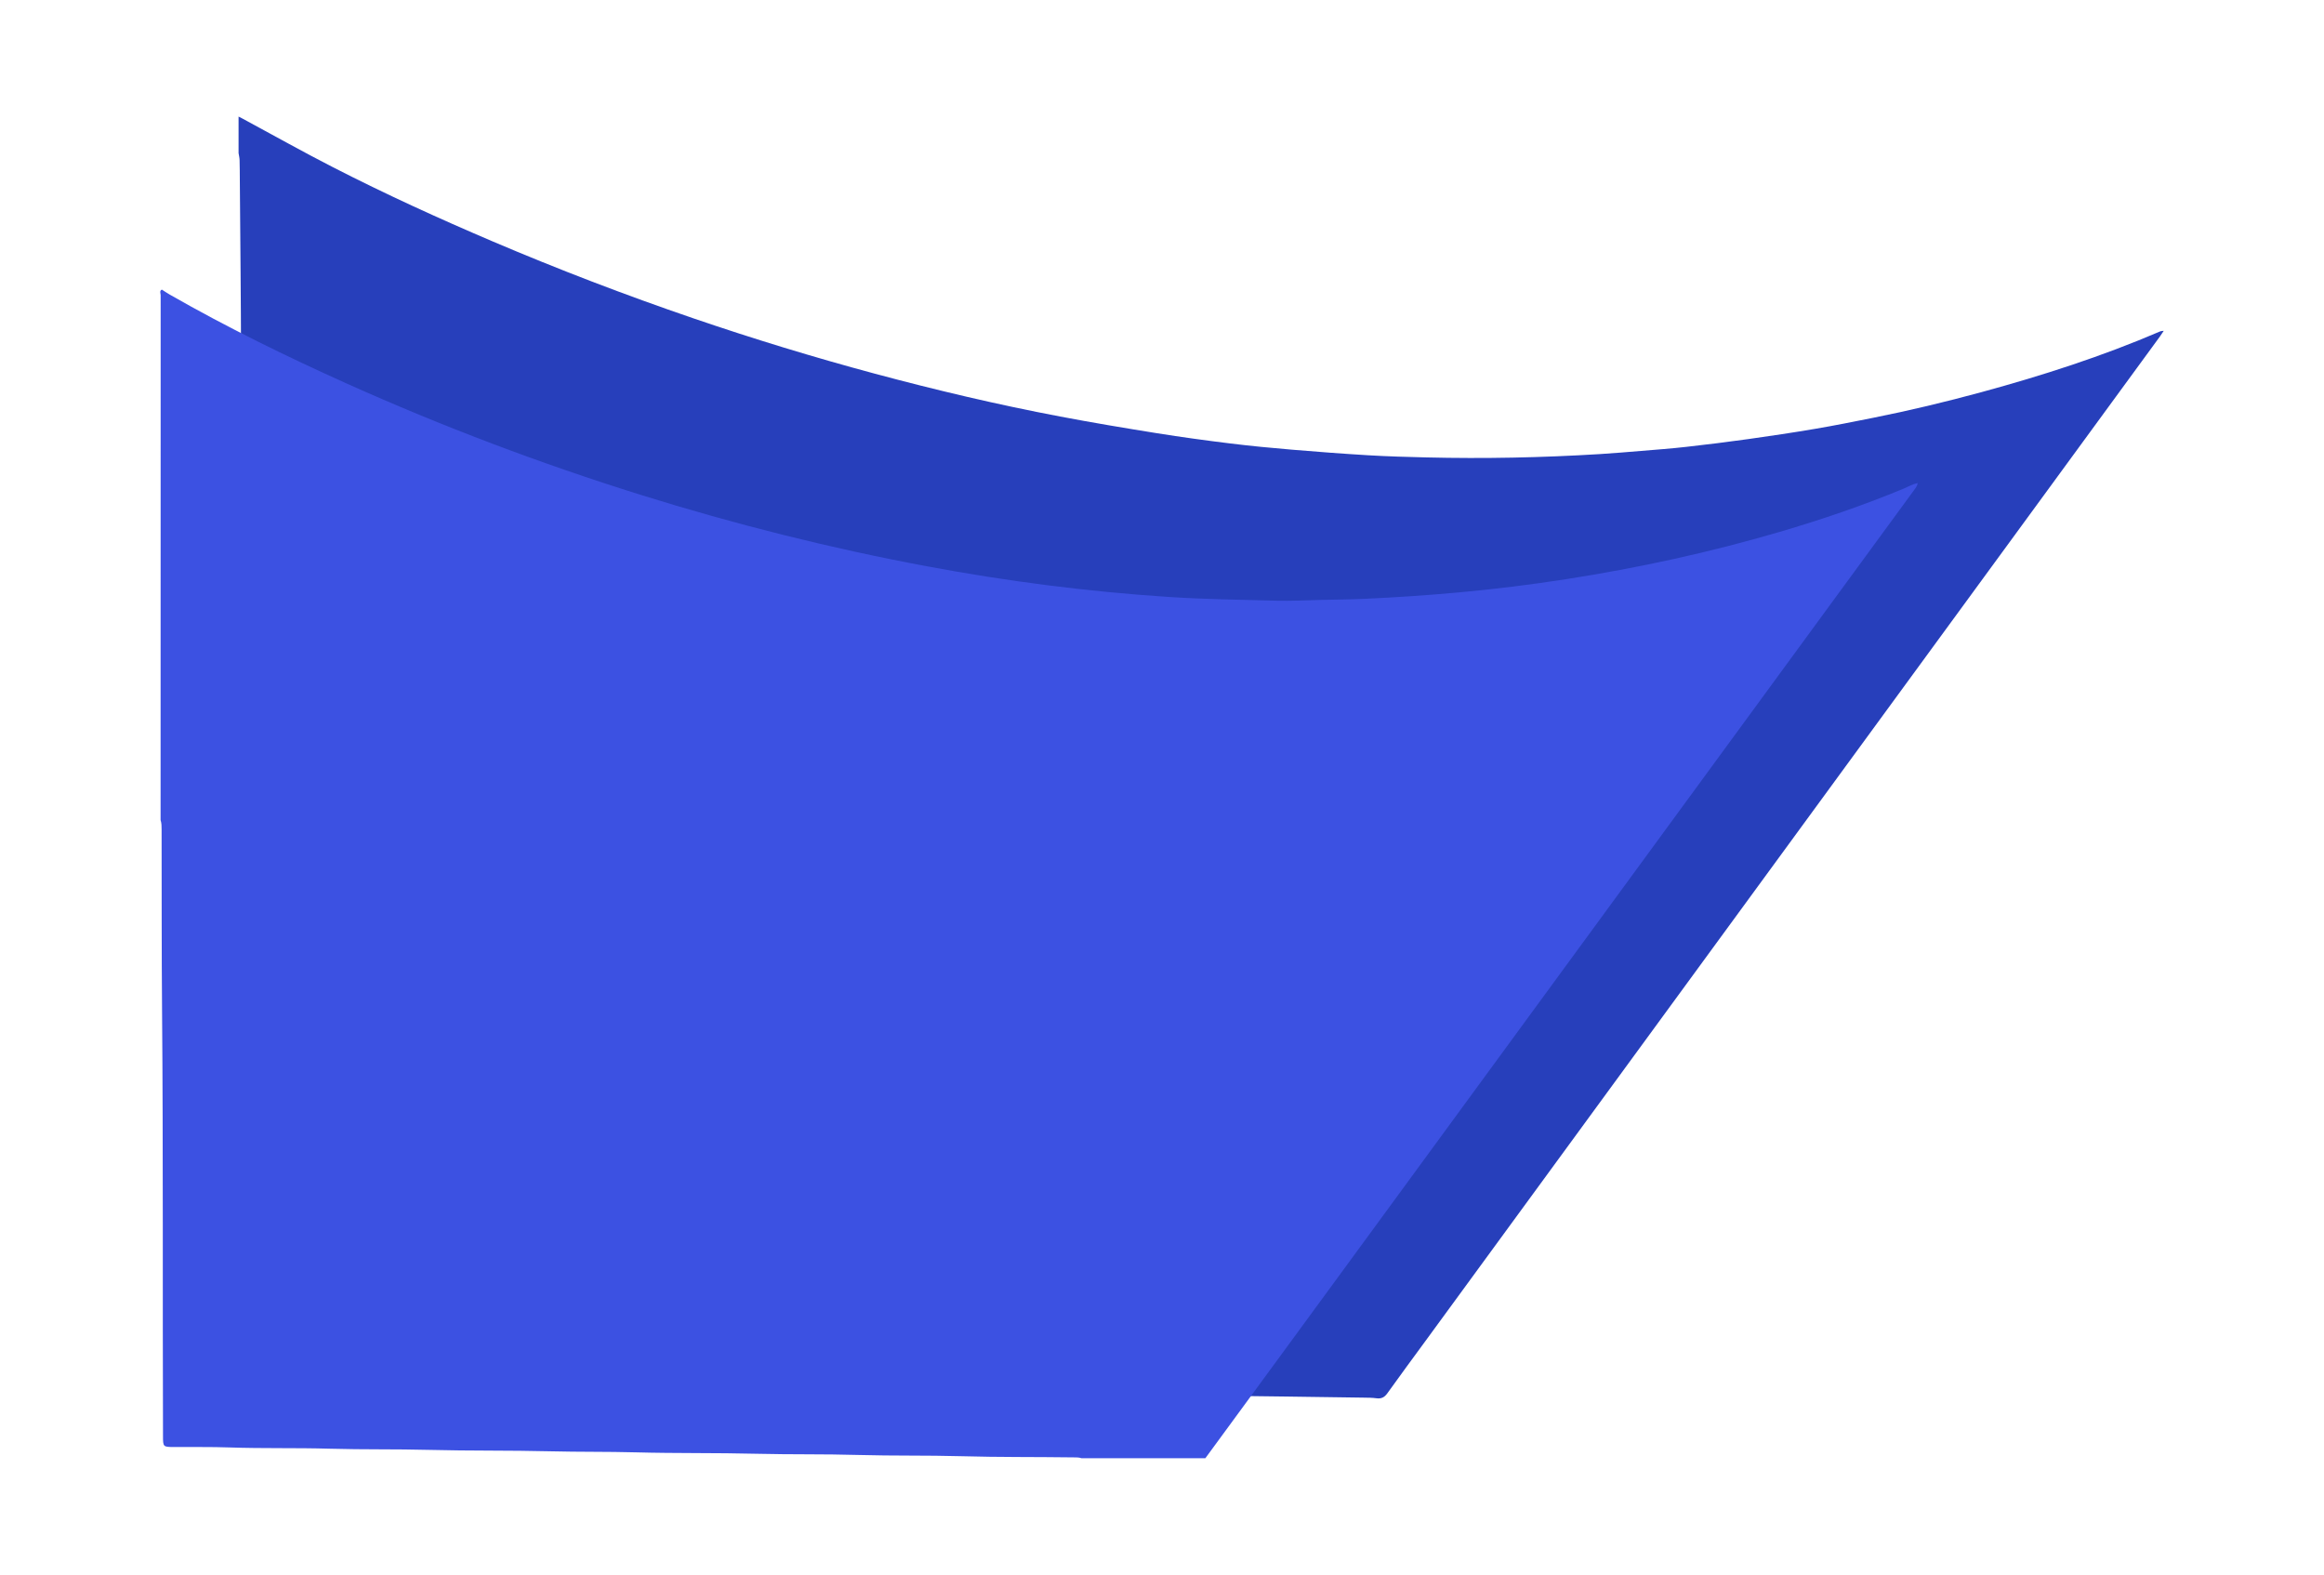<?xml version="1.0" encoding="utf-8"?>
<!-- Generator: Adobe Illustrator 25.4.1, SVG Export Plug-In . SVG Version: 6.00 Build 0)  -->
<svg version="1.1" xmlns="http://www.w3.org/2000/svg" xmlns:xlink="http://www.w3.org/1999/xlink" x="0px" y="0px"
	 viewBox="0 0 914.9 619.86" style="enable-background:new 0 0 914.9 619.86;" xml:space="preserve">
<style type="text/css">
	.st0{fill:#273fbb;}
	.st1{fill:#3c51e2;}
</style>
<g id="Background">
</g>
<g id="_x31_">
	<g>
		<path class="st0" d="M93.92,60.28c0-4.8,0-9.6,0-14.39c0.55,0.28,1.1,0.55,1.65,0.84c11.85,6.39,23.59,12.99,35.57,19.12
			c20.52,10.52,41.5,20.09,62.71,29.13c25.98,11.07,52.35,21.16,79.07,30.3c23.57,8.06,47.38,15.33,71.44,21.79
			c24.13,6.48,48.43,12.22,72.97,16.87c12.68,2.41,25.41,4.54,38.16,6.58c9.61,1.54,19.27,2.85,28.93,4.04
			c8.05,0.99,16.14,1.76,24.23,2.44c10.02,0.84,20.04,1.6,30.08,2.2c7.57,0.45,15.15,0.66,22.73,0.84
			c22.76,0.55,45.5,0.09,68.22-1.3c5.48-0.34,10.95-0.81,16.42-1.26c5.93-0.49,11.87-0.93,17.79-1.6
			c8.14-0.91,16.27-1.92,24.38-3.06c8.8-1.23,17.59-2.55,26.36-4.04c7.62-1.29,15.2-2.82,22.78-4.33
			c14.33-2.85,28.54-6.27,42.64-10.1c23.98-6.52,47.59-14.13,70.45-23.95c0.29-0.12,0.64-0.1,1.31-0.19
			c-0.63,0.94-1.03,1.59-1.48,2.2c-15.98,21.86-31.97,43.72-47.96,65.59c-48.1,65.77-96.2,131.54-144.3,197.31
			c-32.29,44.16-64.59,88.32-96.88,132.48c-5.02,6.87-10.1,13.71-15.04,20.64c-1.14,1.59-2.37,2.2-4.28,1.94
			c-1.68-0.23-3.4-0.22-5.1-0.25c-10.21-0.15-20.43-0.3-30.64-0.43c-12-0.15-23.99-0.3-35.99-0.44
			c-15.94-0.19-31.89-0.36-47.83-0.55c-10.45-0.12-20.89-0.27-31.34-0.39c-13.93-0.16-27.86-0.29-41.79-0.45
			c-12.85-0.15-25.69-0.33-38.54-0.49c-13.16-0.16-26.31-0.32-39.47-0.47c-14.39-0.17-28.79-0.32-43.18-0.49
			c-10.99-0.13-21.98-0.29-32.97-0.42c-14.16-0.16-28.33-0.3-42.49-0.46c-18.19-0.2-36.37-0.42-54.56-0.63c-0.15,0-0.31,0-0.46,0
			c-1.78-0.08-1.89-0.2-1.95-2.07c-0.01-0.31,0-0.62,0-0.93c-0.15-80.17-0.32-160.33-0.45-240.5C95,247.92,95.01,194.45,94.9,140.98
			c-0.05-23.21-0.31-46.42-0.48-69.62c-0.02-2.79-0.02-5.57-0.1-8.36C94.3,62.09,94.06,61.19,93.92,60.28z"/>
		<path class="st1" d="M474.52,573.97c-16.25,0-32.51,0-48.76,0c-1.03-0.37-2.1-0.31-3.17-0.33c-14.69-0.2-29.38-0.04-44.07-0.46
			c-13.53-0.38-27.08-0.1-40.62-0.49c-13.29-0.39-26.58-0.14-39.88-0.47c-15.91-0.4-31.84-0.13-47.76-0.56
			c-11.16-0.3-22.32-0.13-33.48-0.41c-16-0.4-32-0.14-48-0.56c-12.96-0.34-25.93-0.08-38.89-0.46c-13.2-0.39-26.42-0.04-39.63-0.5
			c-7.22-0.25-14.44-0.12-21.67-0.16c-4.4-0.03-4.41-0.03-4.42-4.34c-0.19-55.8,0.1-111.6-0.37-167.39
			c-0.2-23.8-0.13-47.59-0.18-71.39c0-1.23,0-2.46-0.4-3.65c0-68.87,0-137.73,0.03-206.6c0-0.72-0.57-1.67,0.46-2.21
			c1.04,0.66,2.05,1.36,3.12,1.97c22.61,12.93,45.97,24.37,69.72,35.03c37.7,16.93,76.31,31.49,115.77,43.82
			c37.02,11.56,74.57,20.99,112.7,28.11c31.42,5.87,63.05,9.95,94.95,12.04c14.25,0.93,28.53,1.11,42.8,1.49
			c5.67,0.15,11.32-0.19,16.98-0.31c5.91-0.12,11.81-0.18,17.72-0.45c12.3-0.56,24.57-1.39,36.83-2.51
			c14.14-1.29,28.23-3.03,42.26-5.21c28.42-4.42,56.47-10.52,84.08-18.62c16.55-4.86,32.86-10.4,48.8-17.03
			c1.81-0.76,3.53-1.77,5.48-2.19c-0.13,1.21-0.89,2.1-1.57,3.02c-38.05,51.98-76.11,103.97-114.16,155.95
			c-29.72,40.59-59.43,81.19-89.15,121.78c-14.83,20.26-29.67,40.53-44.51,60.79C495.2,545.78,484.86,559.87,474.52,573.97z"/>
	</g>
</g>
</svg>
